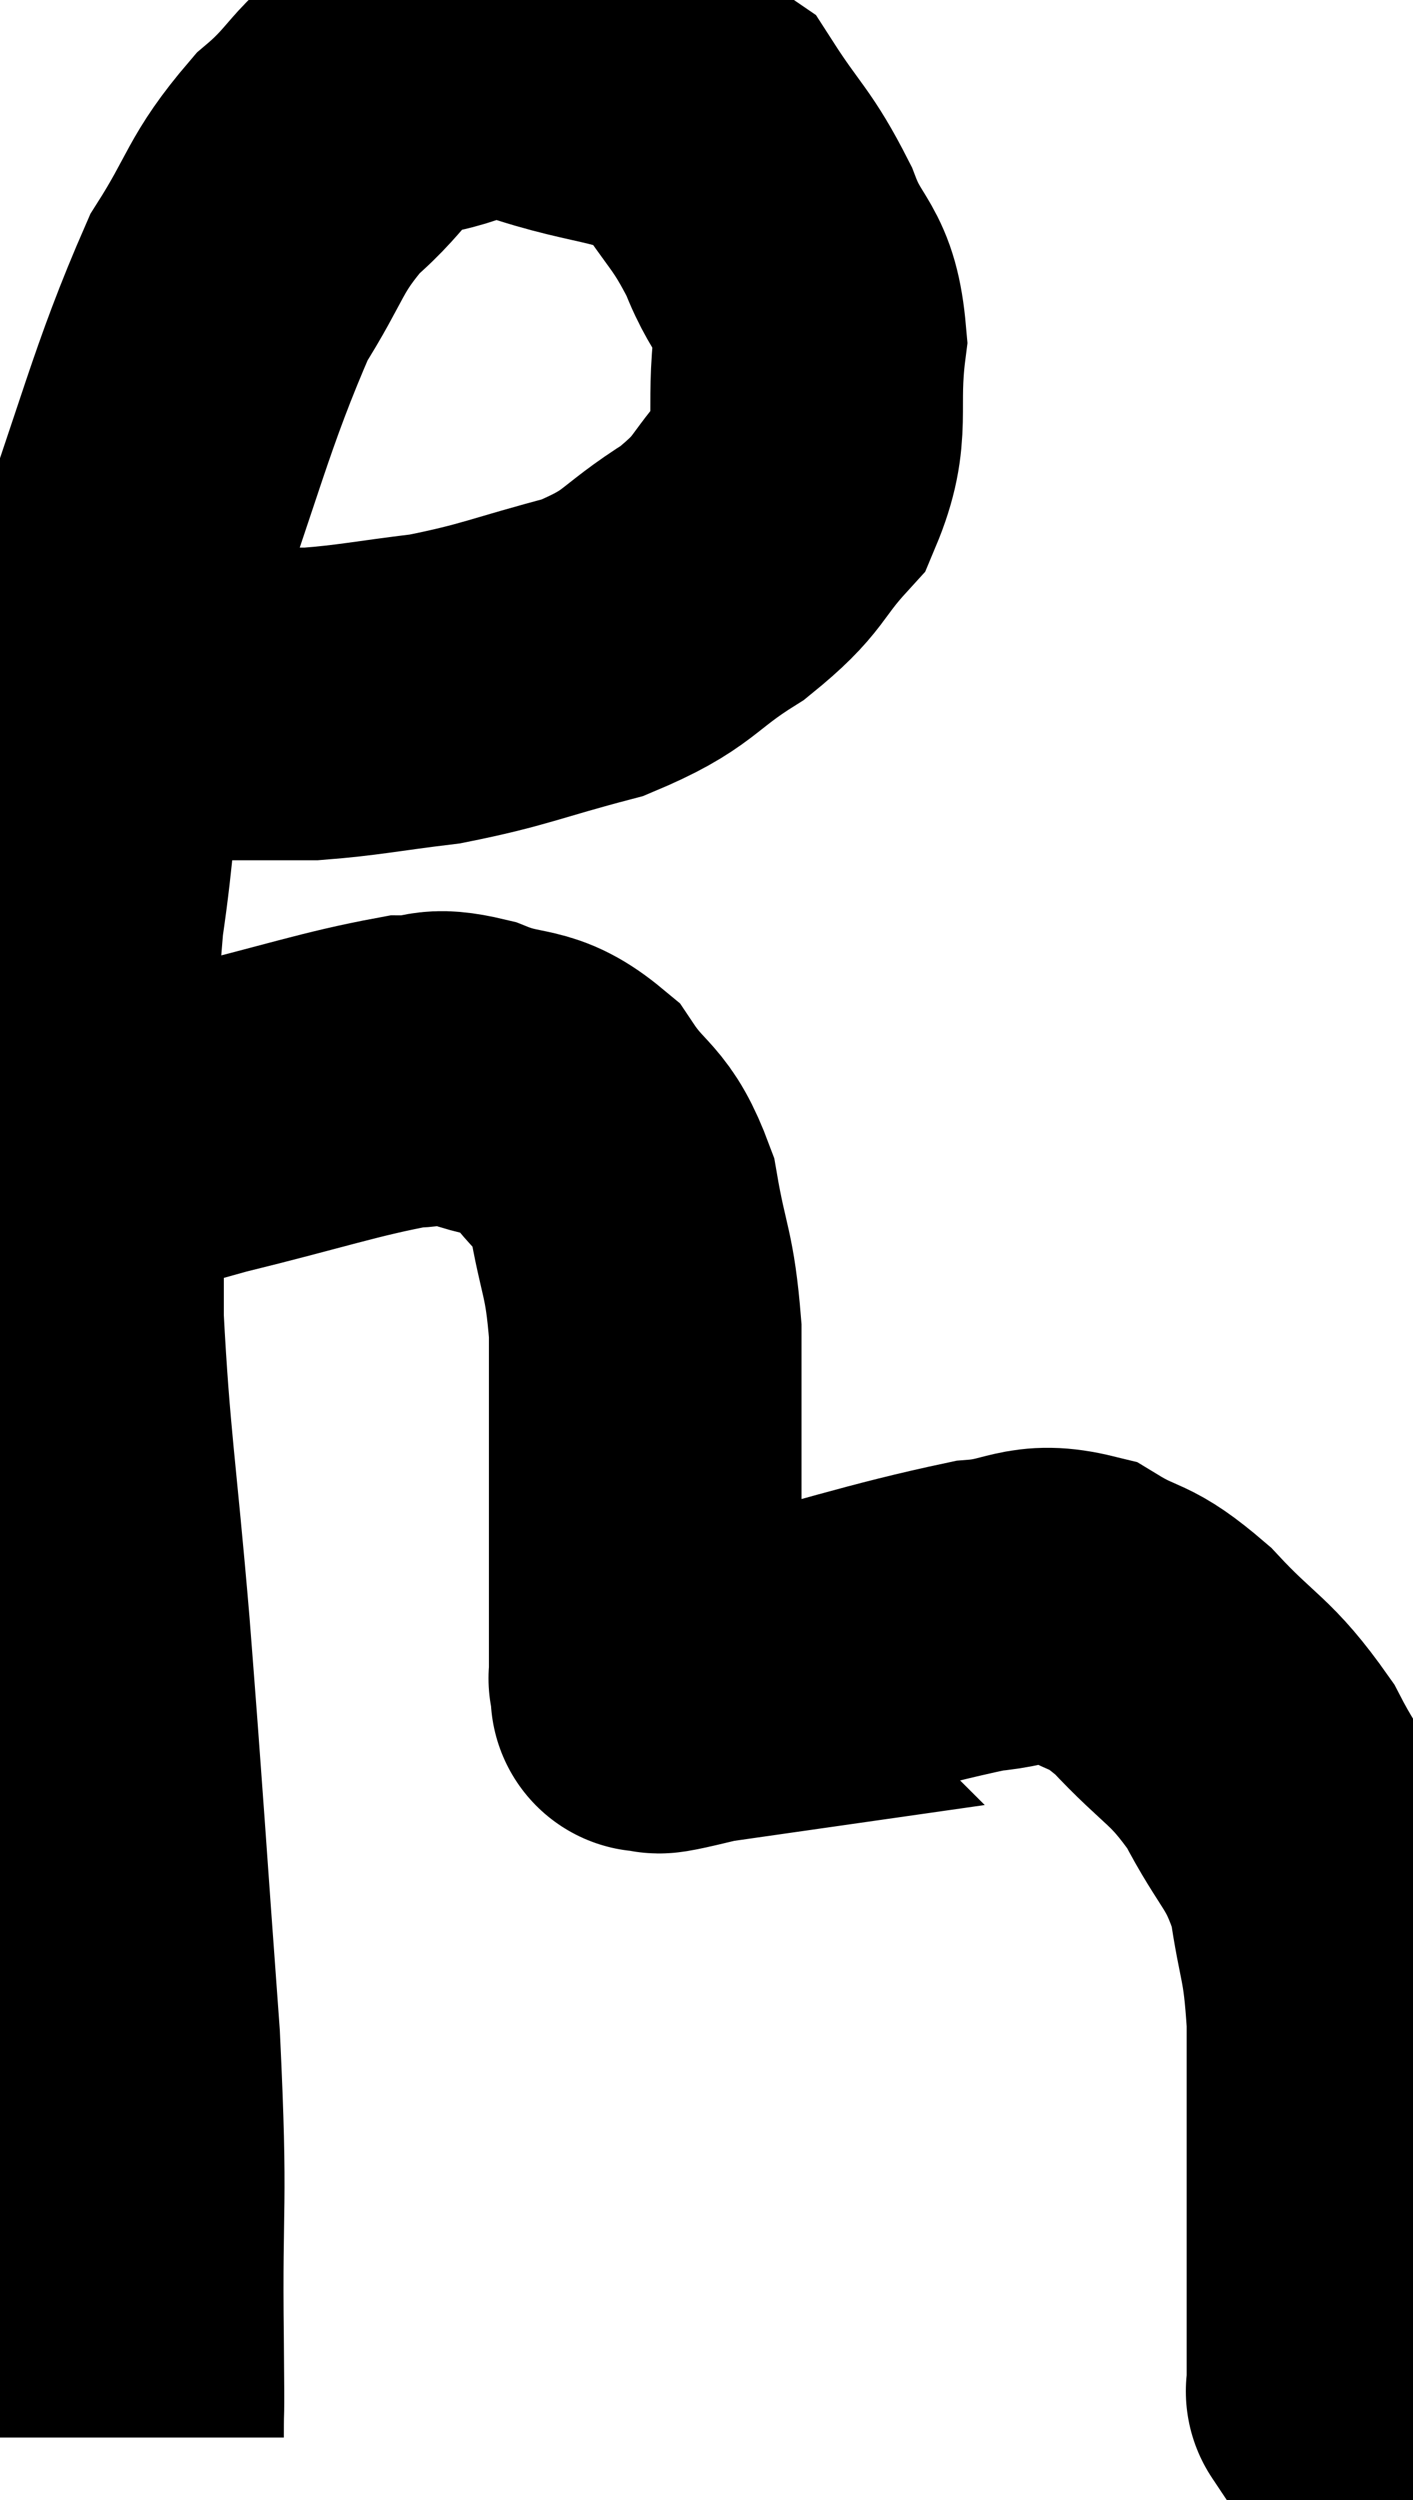 <svg xmlns="http://www.w3.org/2000/svg" viewBox="6.06 2.904 22.6 39.976" width="22.6" height="39.976"><path d="M 8.1 41.88 C 8.1 41.1, 8.115 41.91, 8.1 40.32 C 8.07 37.92, 8.175 38.355, 8.04 35.52 C 7.8 32.25, 7.785 31.86, 7.56 28.98 C 7.35 26.49, 7.245 26.01, 7.14 24 C 7.14 22.47, 7.14 22.545, 7.14 20.94 C 7.14 19.26, 6.96 19.65, 7.14 17.58 C 7.5 15.12, 7.215 15.18, 7.86 12.66 C 8.79 10.08, 8.94 9.285, 9.72 7.5 C 10.35 6.51, 10.275 6.345, 10.98 5.52 C 11.76 4.86, 11.655 4.59, 12.54 4.2 C 13.53 4.08, 13.335 3.78, 14.52 3.96 C 15.9 4.44, 16.32 4.26, 17.28 4.92 C 17.82 5.76, 17.925 5.745, 18.36 6.6 C 18.69 7.47, 18.93 7.32, 19.02 8.34 C 18.87 9.51, 19.11 9.75, 18.72 10.68 C 18.09 11.37, 18.255 11.415, 17.46 12.06 C 16.5 12.66, 16.65 12.795, 15.54 13.26 C 14.28 13.59, 14.145 13.695, 13.02 13.92 C 12.03 14.04, 11.805 14.1, 11.04 14.16 C 10.5 14.16, 10.59 14.16, 9.96 14.16 C 9.24 14.16, 8.925 14.16, 8.52 14.16 C 8.43 14.16, 8.385 14.16, 8.34 14.16 C 8.34 14.16, 8.34 14.16, 8.34 14.16 C 8.34 14.16, 8.34 14.16, 8.34 14.16 L 8.34 14.16" fill="none" stroke="black" stroke-width="5"></path><path d="M 7.5 21.42 C 8.43 21.12, 8.1 21.165, 9.36 20.82 C 10.95 20.43, 11.49 20.235, 12.54 20.04 C 13.05 20.04, 12.93 19.89, 13.56 20.04 C 14.31 20.34, 14.445 20.13, 15.06 20.64 C 15.54 21.36, 15.69 21.195, 16.02 22.08 C 16.2 23.13, 16.29 23.07, 16.38 24.18 C 16.38 25.35, 16.38 25.32, 16.38 26.52 C 16.38 27.75, 16.38 28.17, 16.38 28.98 C 16.38 29.37, 16.38 29.565, 16.38 29.76 C 16.38 29.76, 16.38 29.76, 16.38 29.76 C 16.38 29.76, 16.365 29.715, 16.38 29.76 C 16.41 29.85, 16.41 29.88, 16.44 29.94 C 16.47 29.97, 16.485 29.985, 16.5 30 C 16.5 30, 16.29 30.03, 16.5 30 C 16.92 29.94, 16.035 30.195, 17.34 29.88 C 19.53 29.31, 20.235 29.055, 21.72 28.74 C 22.5 28.68, 22.545 28.44, 23.28 28.62 C 23.97 29.04, 23.925 28.83, 24.66 29.46 C 25.44 30.3, 25.575 30.225, 26.22 31.14 C 26.73 32.13, 26.91 32.1, 27.24 33.12 C 27.39 34.17, 27.465 34.05, 27.54 35.22 C 27.54 36.51, 27.54 36.735, 27.54 37.8 C 27.54 38.64, 27.54 38.865, 27.54 39.48 C 27.54 39.87, 27.54 40.035, 27.54 40.26 C 27.54 40.32, 27.54 40.275, 27.54 40.38 C 27.54 40.53, 27.54 40.605, 27.54 40.68 C 27.54 40.68, 27.54 40.56, 27.54 40.68 C 27.54 40.92, 27.54 41.04, 27.54 41.16 C 27.54 41.16, 27.54 41.16, 27.54 41.16 C 27.54 41.16, 27.54 41.16, 27.54 41.16 C 27.54 41.16, 27.51 41.115, 27.54 41.16 L 27.66 41.34" fill="none" stroke="black" stroke-width="5"></path></svg>